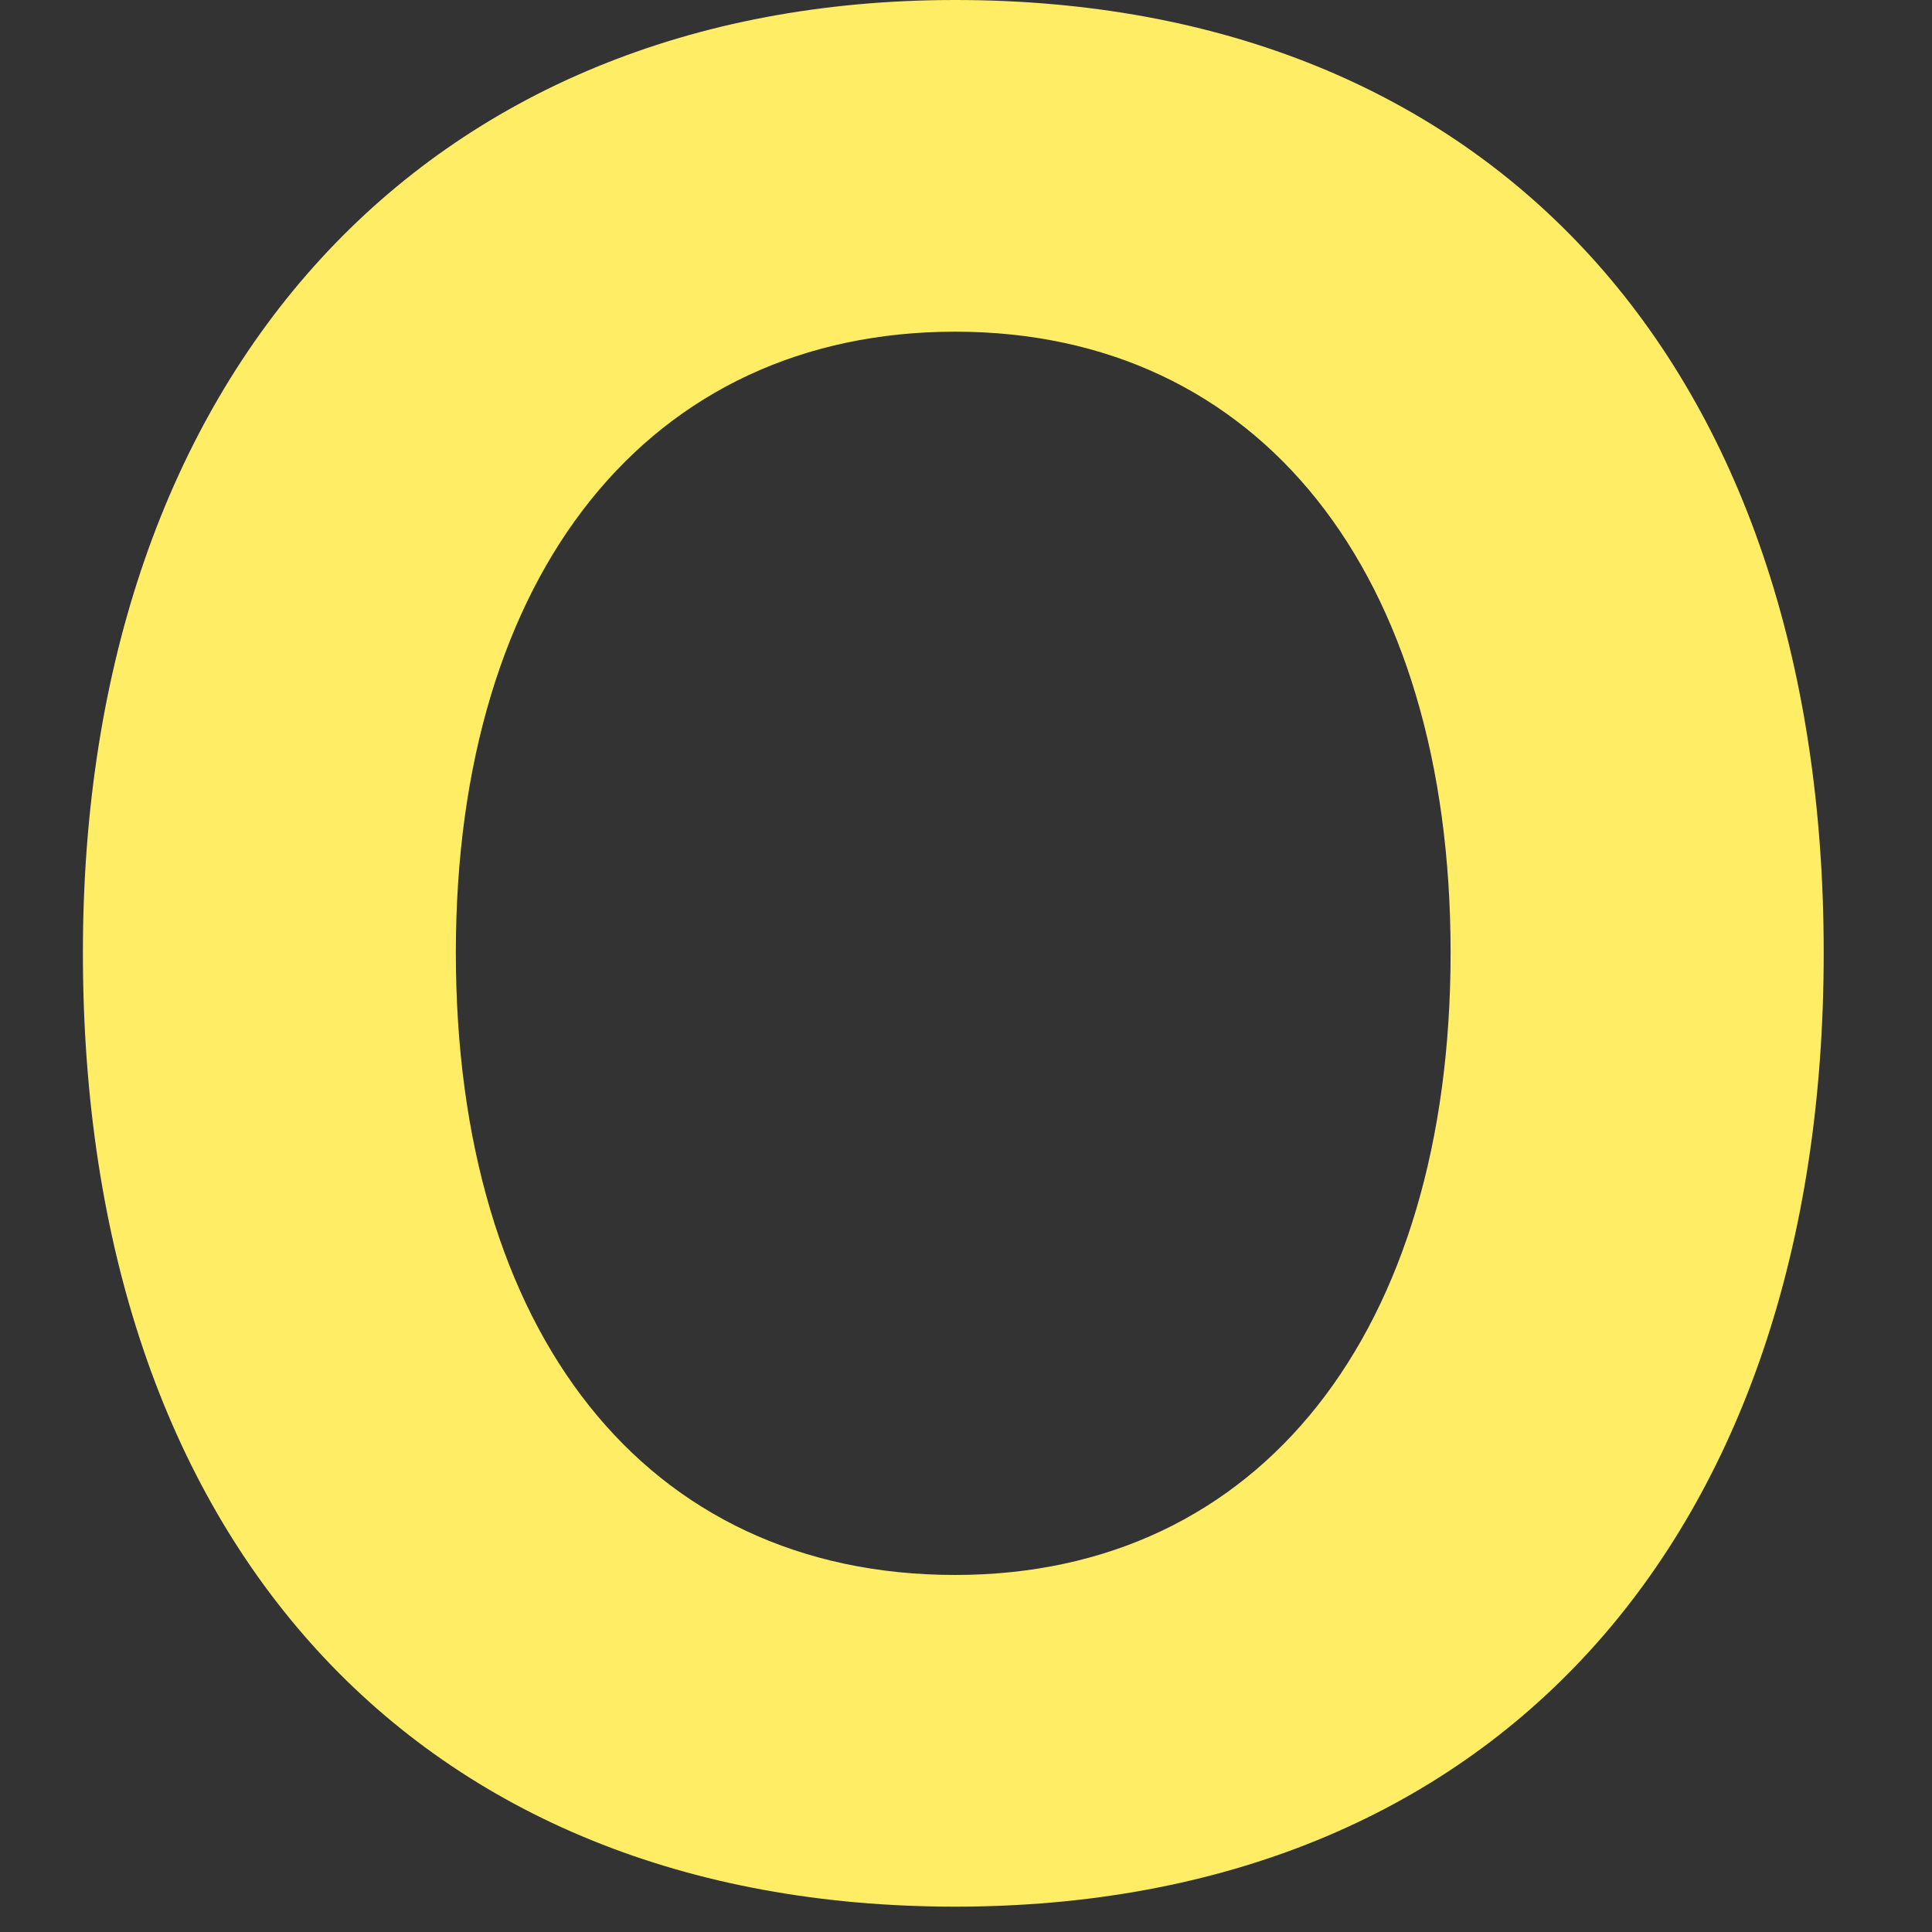 <svg xmlns="http://www.w3.org/2000/svg" xmlns:xlink="http://www.w3.org/1999/xlink" width="50" zoomAndPan="magnify" viewBox="0 0 37.5 37.5" height="50" preserveAspectRatio="xMidYMid meet" version="1.0"><rect x="0" y="0" width="37.5" height="37.5" fill="#333333" stroke="none"/><defs><clipPath id="f27f667a64"><path d="M 1.598 0 L 35.641 0 L 35.641 37.008 L 1.598 37.008 Z M 1.598 0 " clip-rule="nonzero"/></clipPath></defs><g clip-path="url(#f27f667a64)"><path fill="#ffed66" d="M 18.539 0 C 8.254 0 1.609 7.258 1.609 18.492 C 1.609 29.91 8.094 37.008 18.539 37.008 C 28.938 37.008 35.398 29.91 35.398 18.492 C 35.398 7.086 28.938 0 18.539 0 Z M 18.539 30.57 C 12.52 30.57 8.848 25.844 8.848 18.492 C 8.848 11.117 12.609 6.438 18.539 6.438 C 24.445 6.438 28.156 11.117 28.156 18.492 C 28.156 25.844 24.465 30.57 18.539 30.57 Z M 18.539 30.57 " fill-opacity="1" fill-rule="nonzero"/></g></svg>